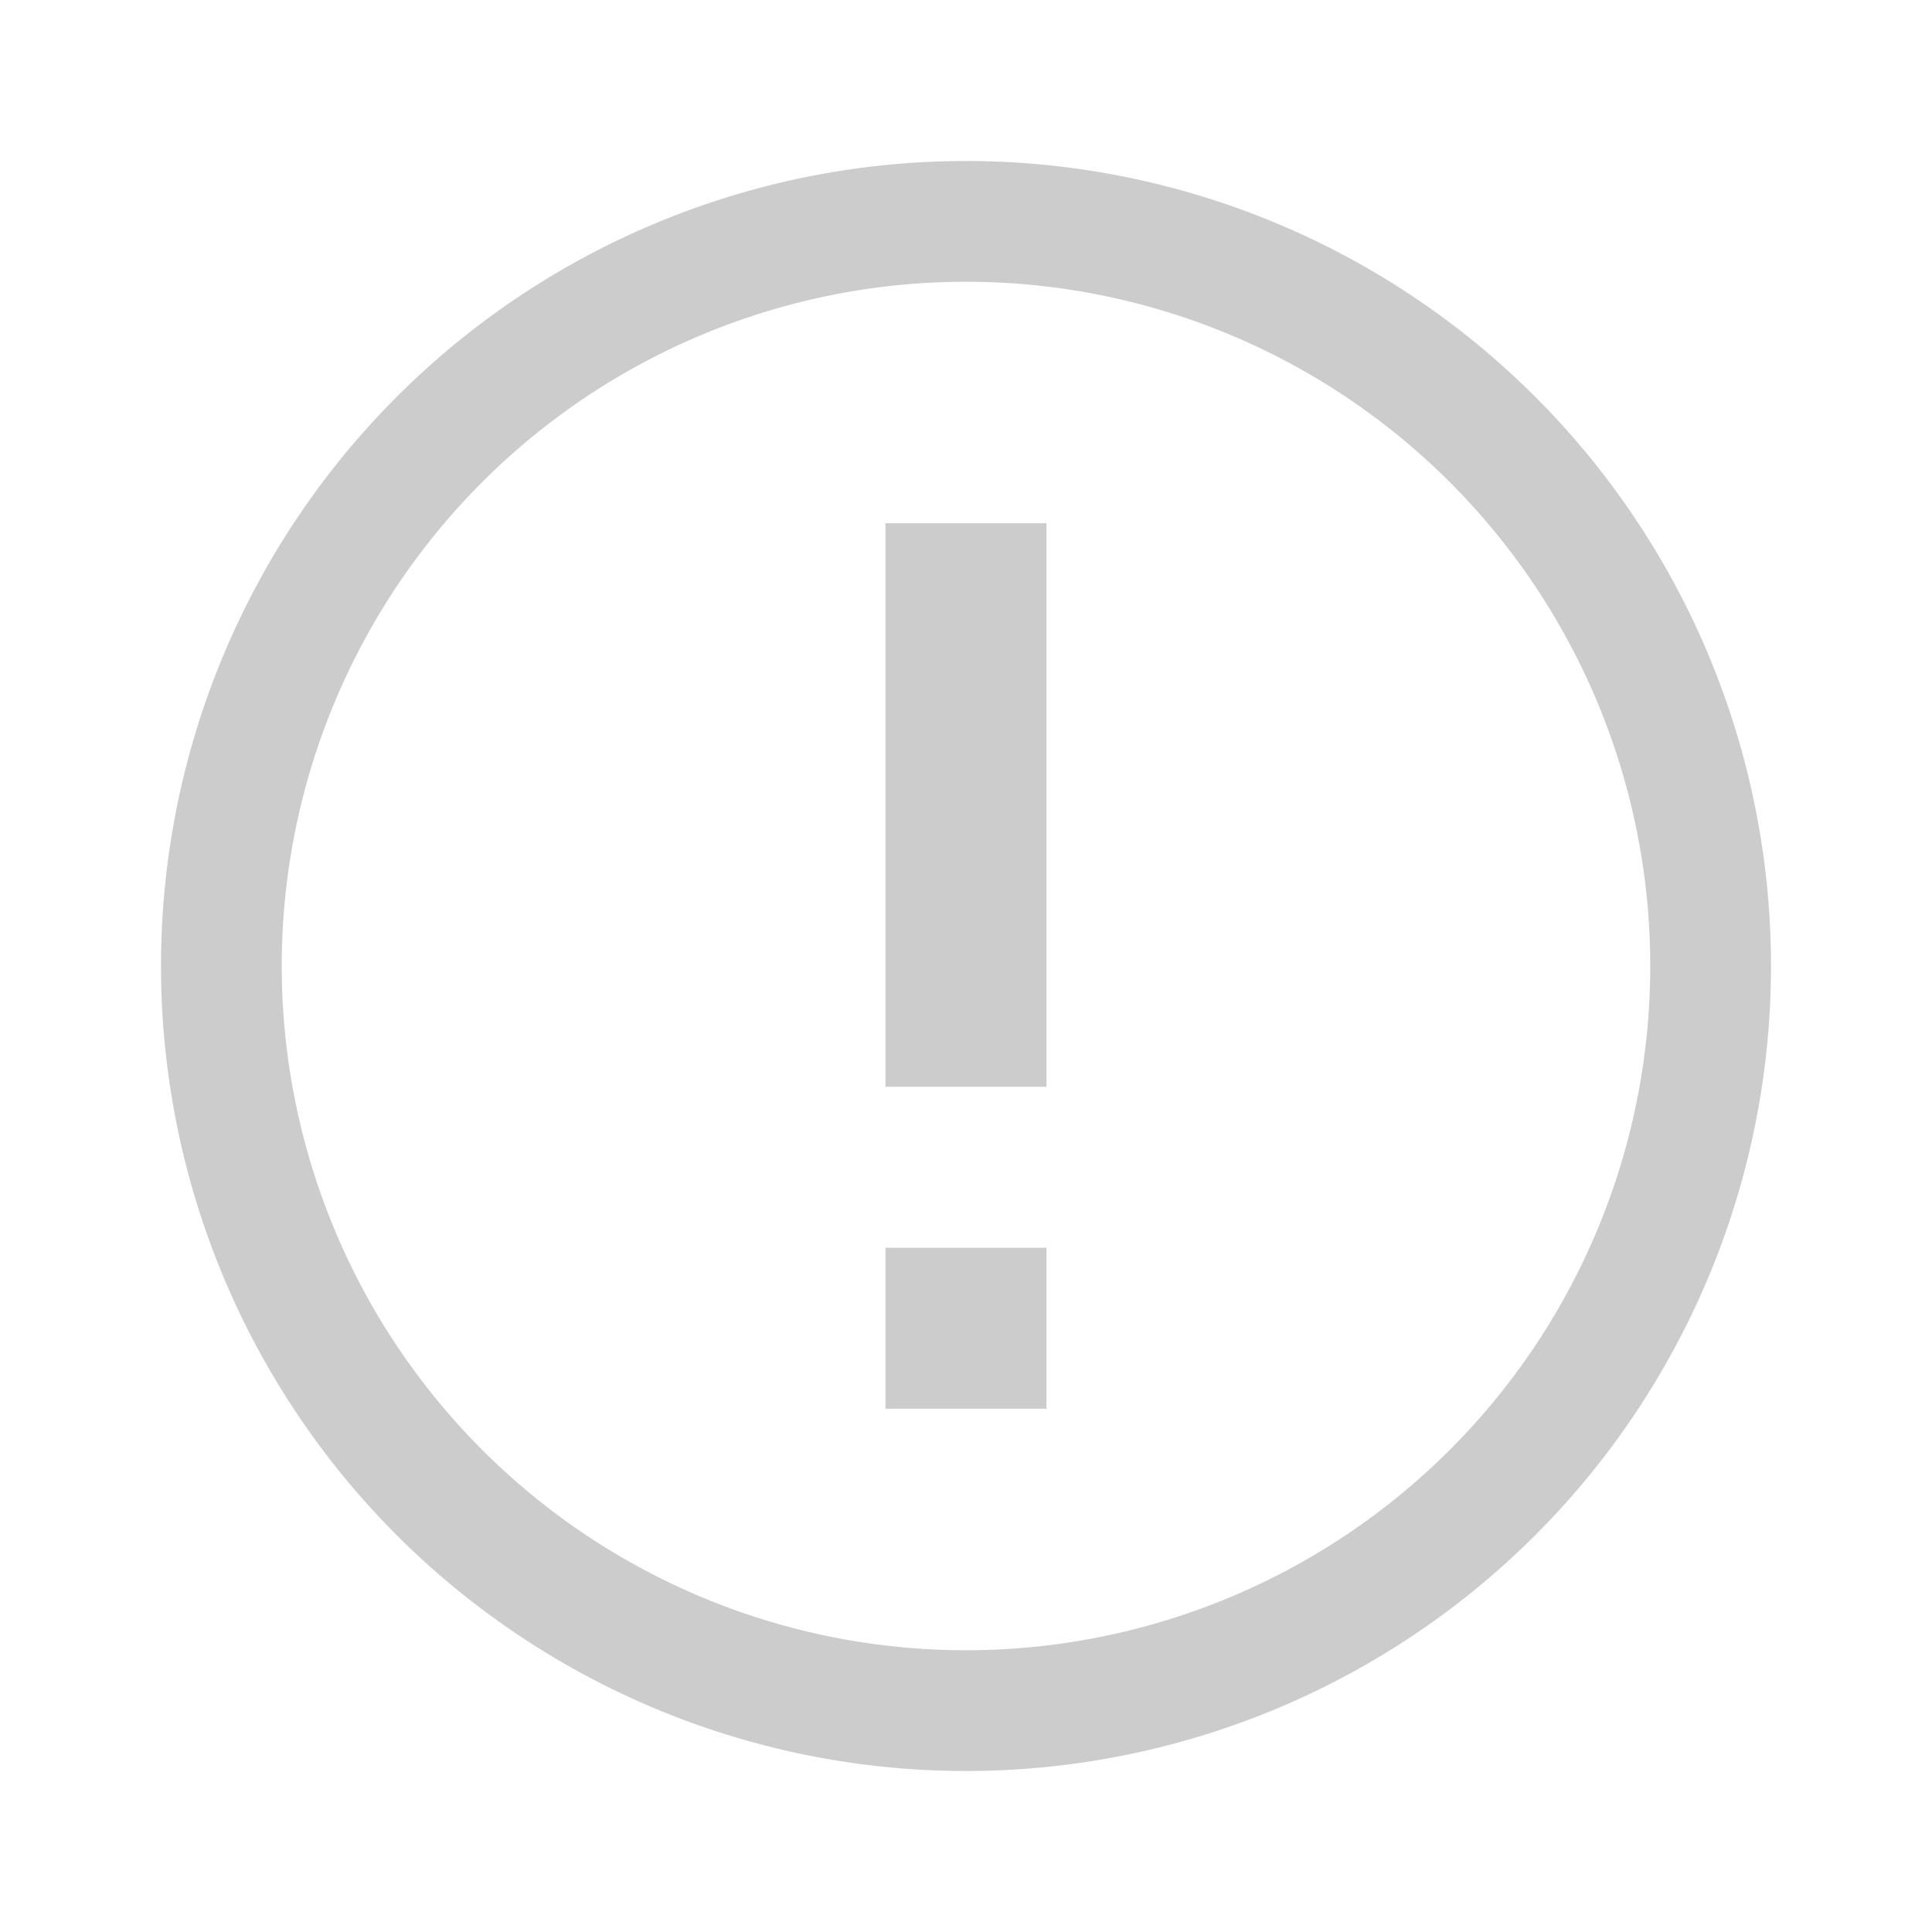 <svg xmlns="http://www.w3.org/2000/svg" viewBox="0 0 384 384"><defs><style>.cls-1{isolation:isolate;}.cls-2{fill:#ccc;mix-blend-mode:multiply;}</style></defs><title>alerta-error</title><g class="cls-1"><g id="Alertas"><g id="Error"><g id="ready"><path class="cls-2" d="M192,32A160,160,0,1,0,352,192,160,160,0,0,0,192,32Zm0,296A136,136,0,1,1,328,192,136,136,0,0,1,192,328Z"/><rect class="cls-2" x="176" y="104" width="32" height="112"/><rect class="cls-2" x="176" y="248" width="32" height="32"/></g></g></g></g></svg>